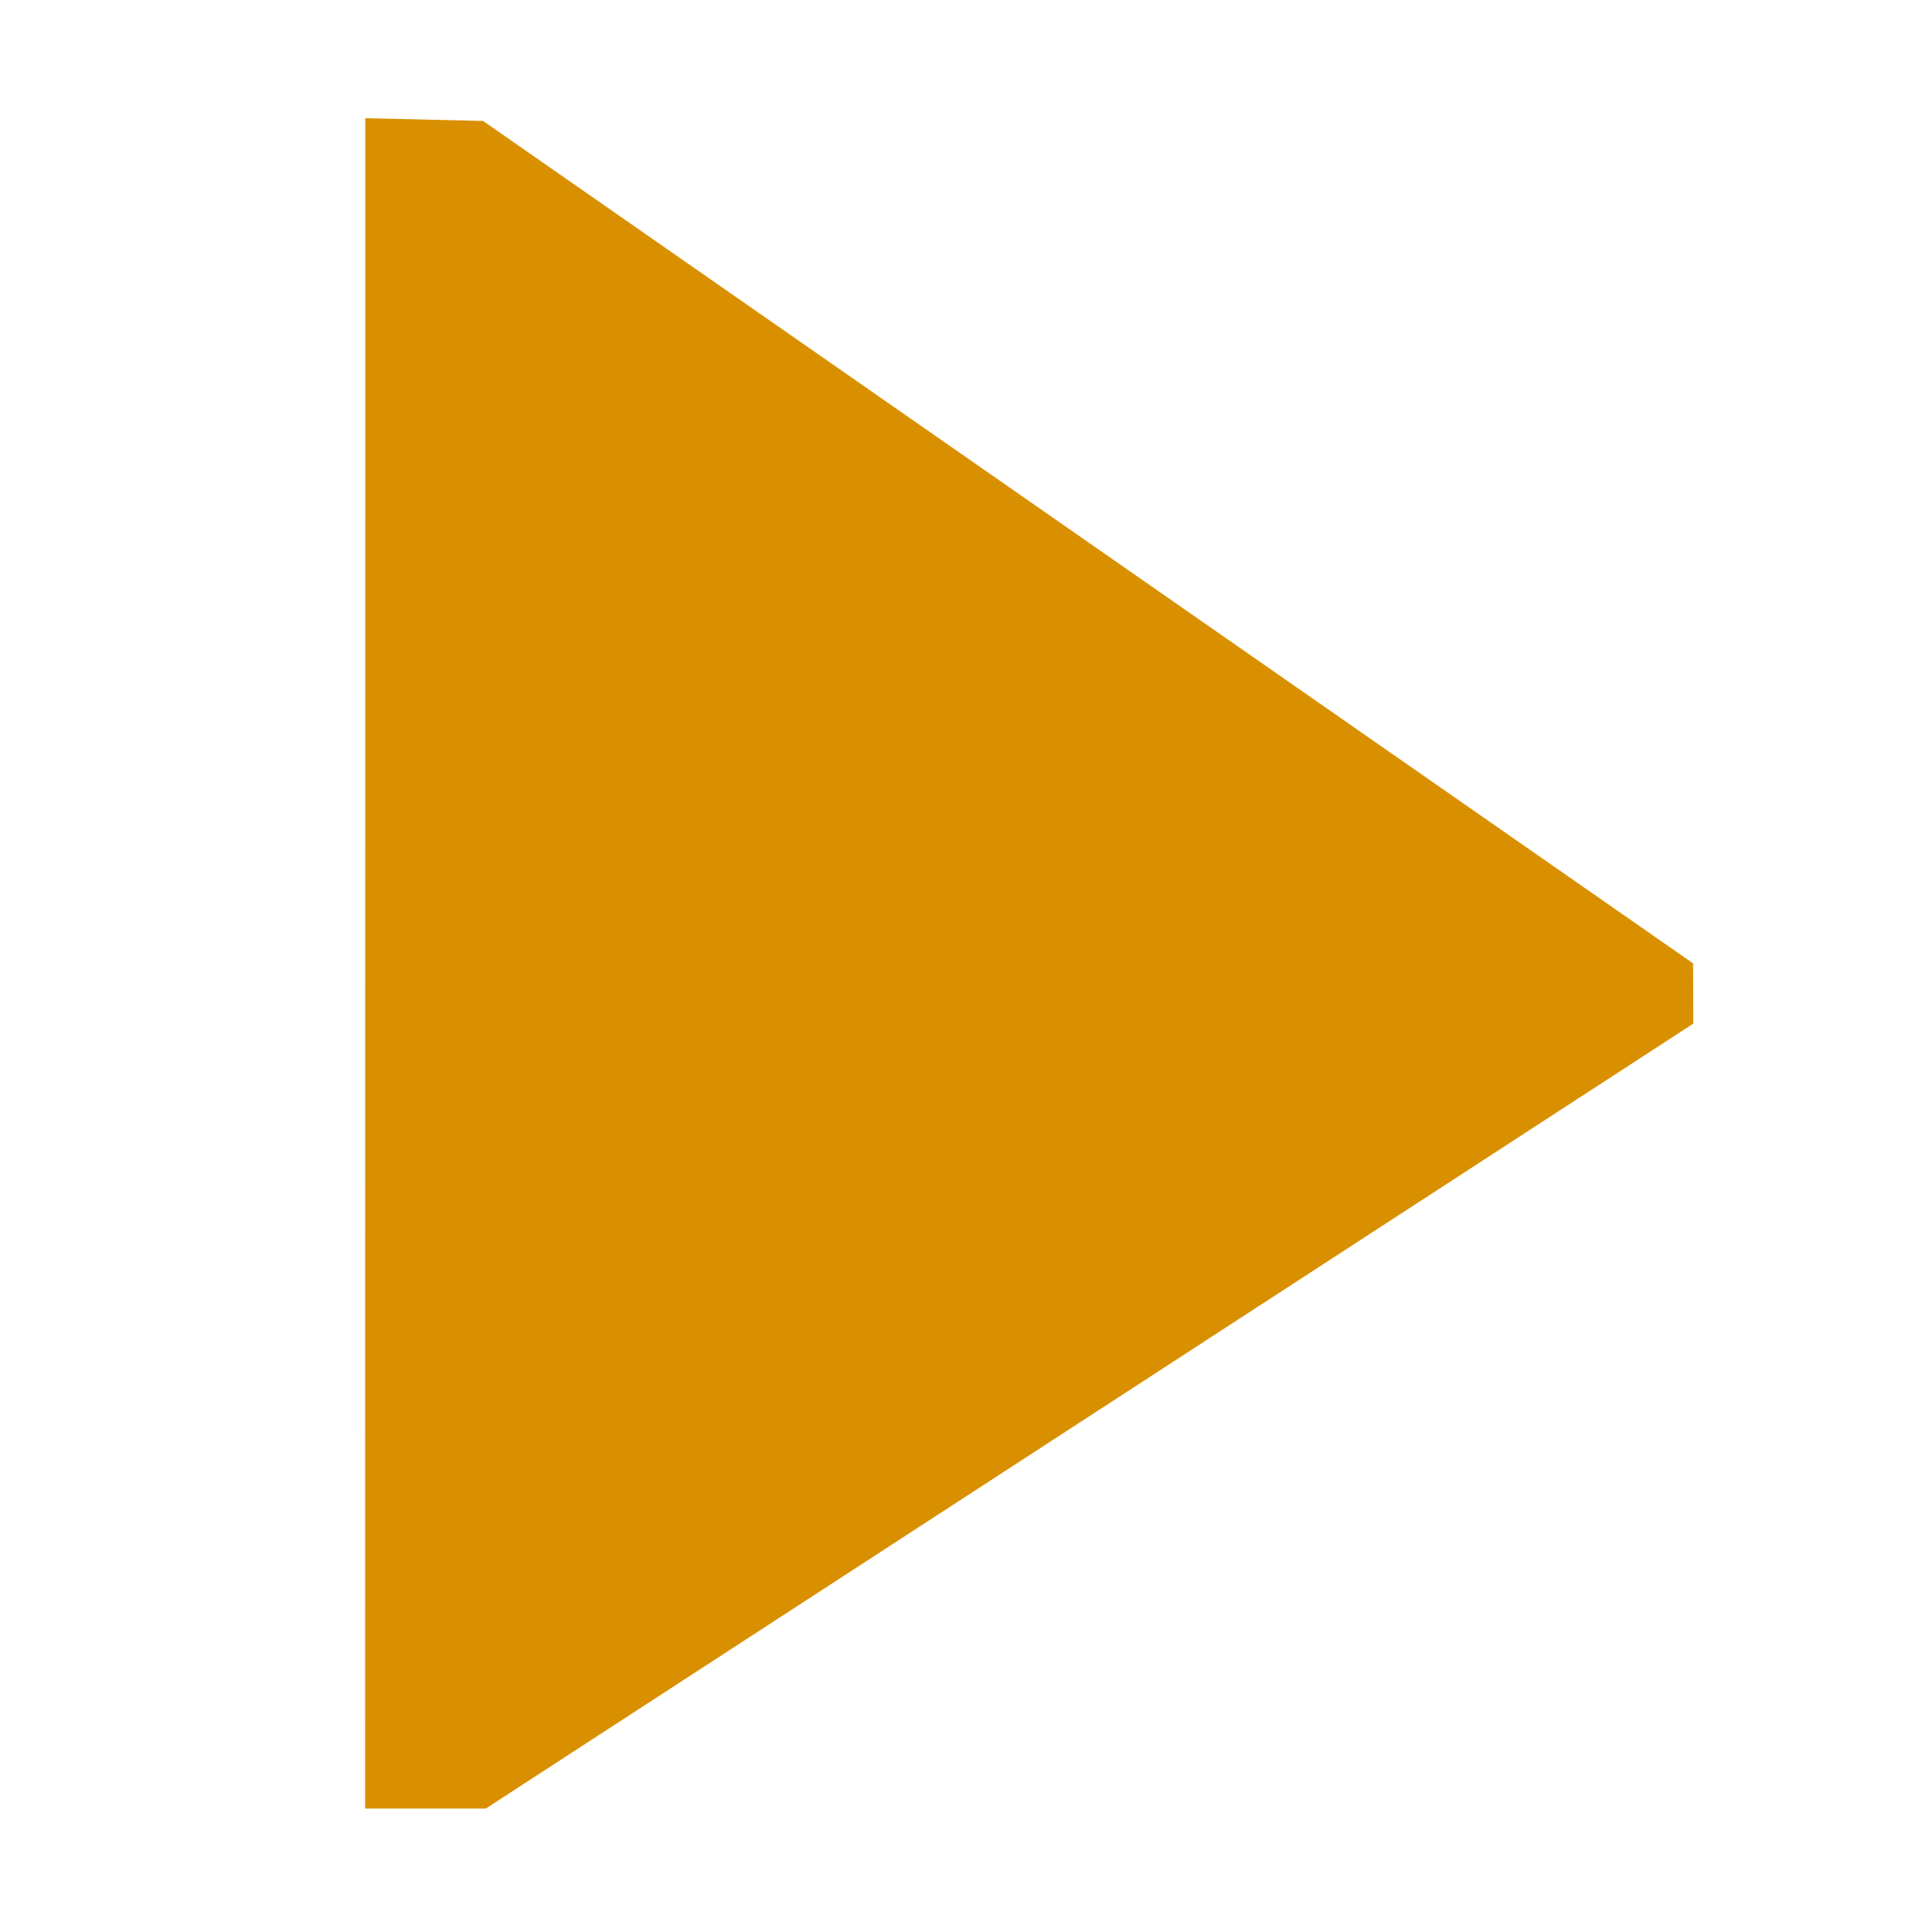 <svg
  width="32" height="32" viewBox="0 0 8.467 8.467"
  version="1.1" baseProfile="full"
  xmlns="http://www.w3.org/2000/svg"
  xmlns:xlink="http://www.w3.org/1999/xlink"
  xmlns:ev="http://www.w3.org/2001/xml-events">
  >
  <g transform="translate(0,-288.533)">
    <path fill="#d99000" d="m 7.42,292.755 -5.303,-3.692 -0.516,-0.012 -0.001,7.408 h 0.529 l 5.292,-3.44 z" />
  </g>
</svg>
